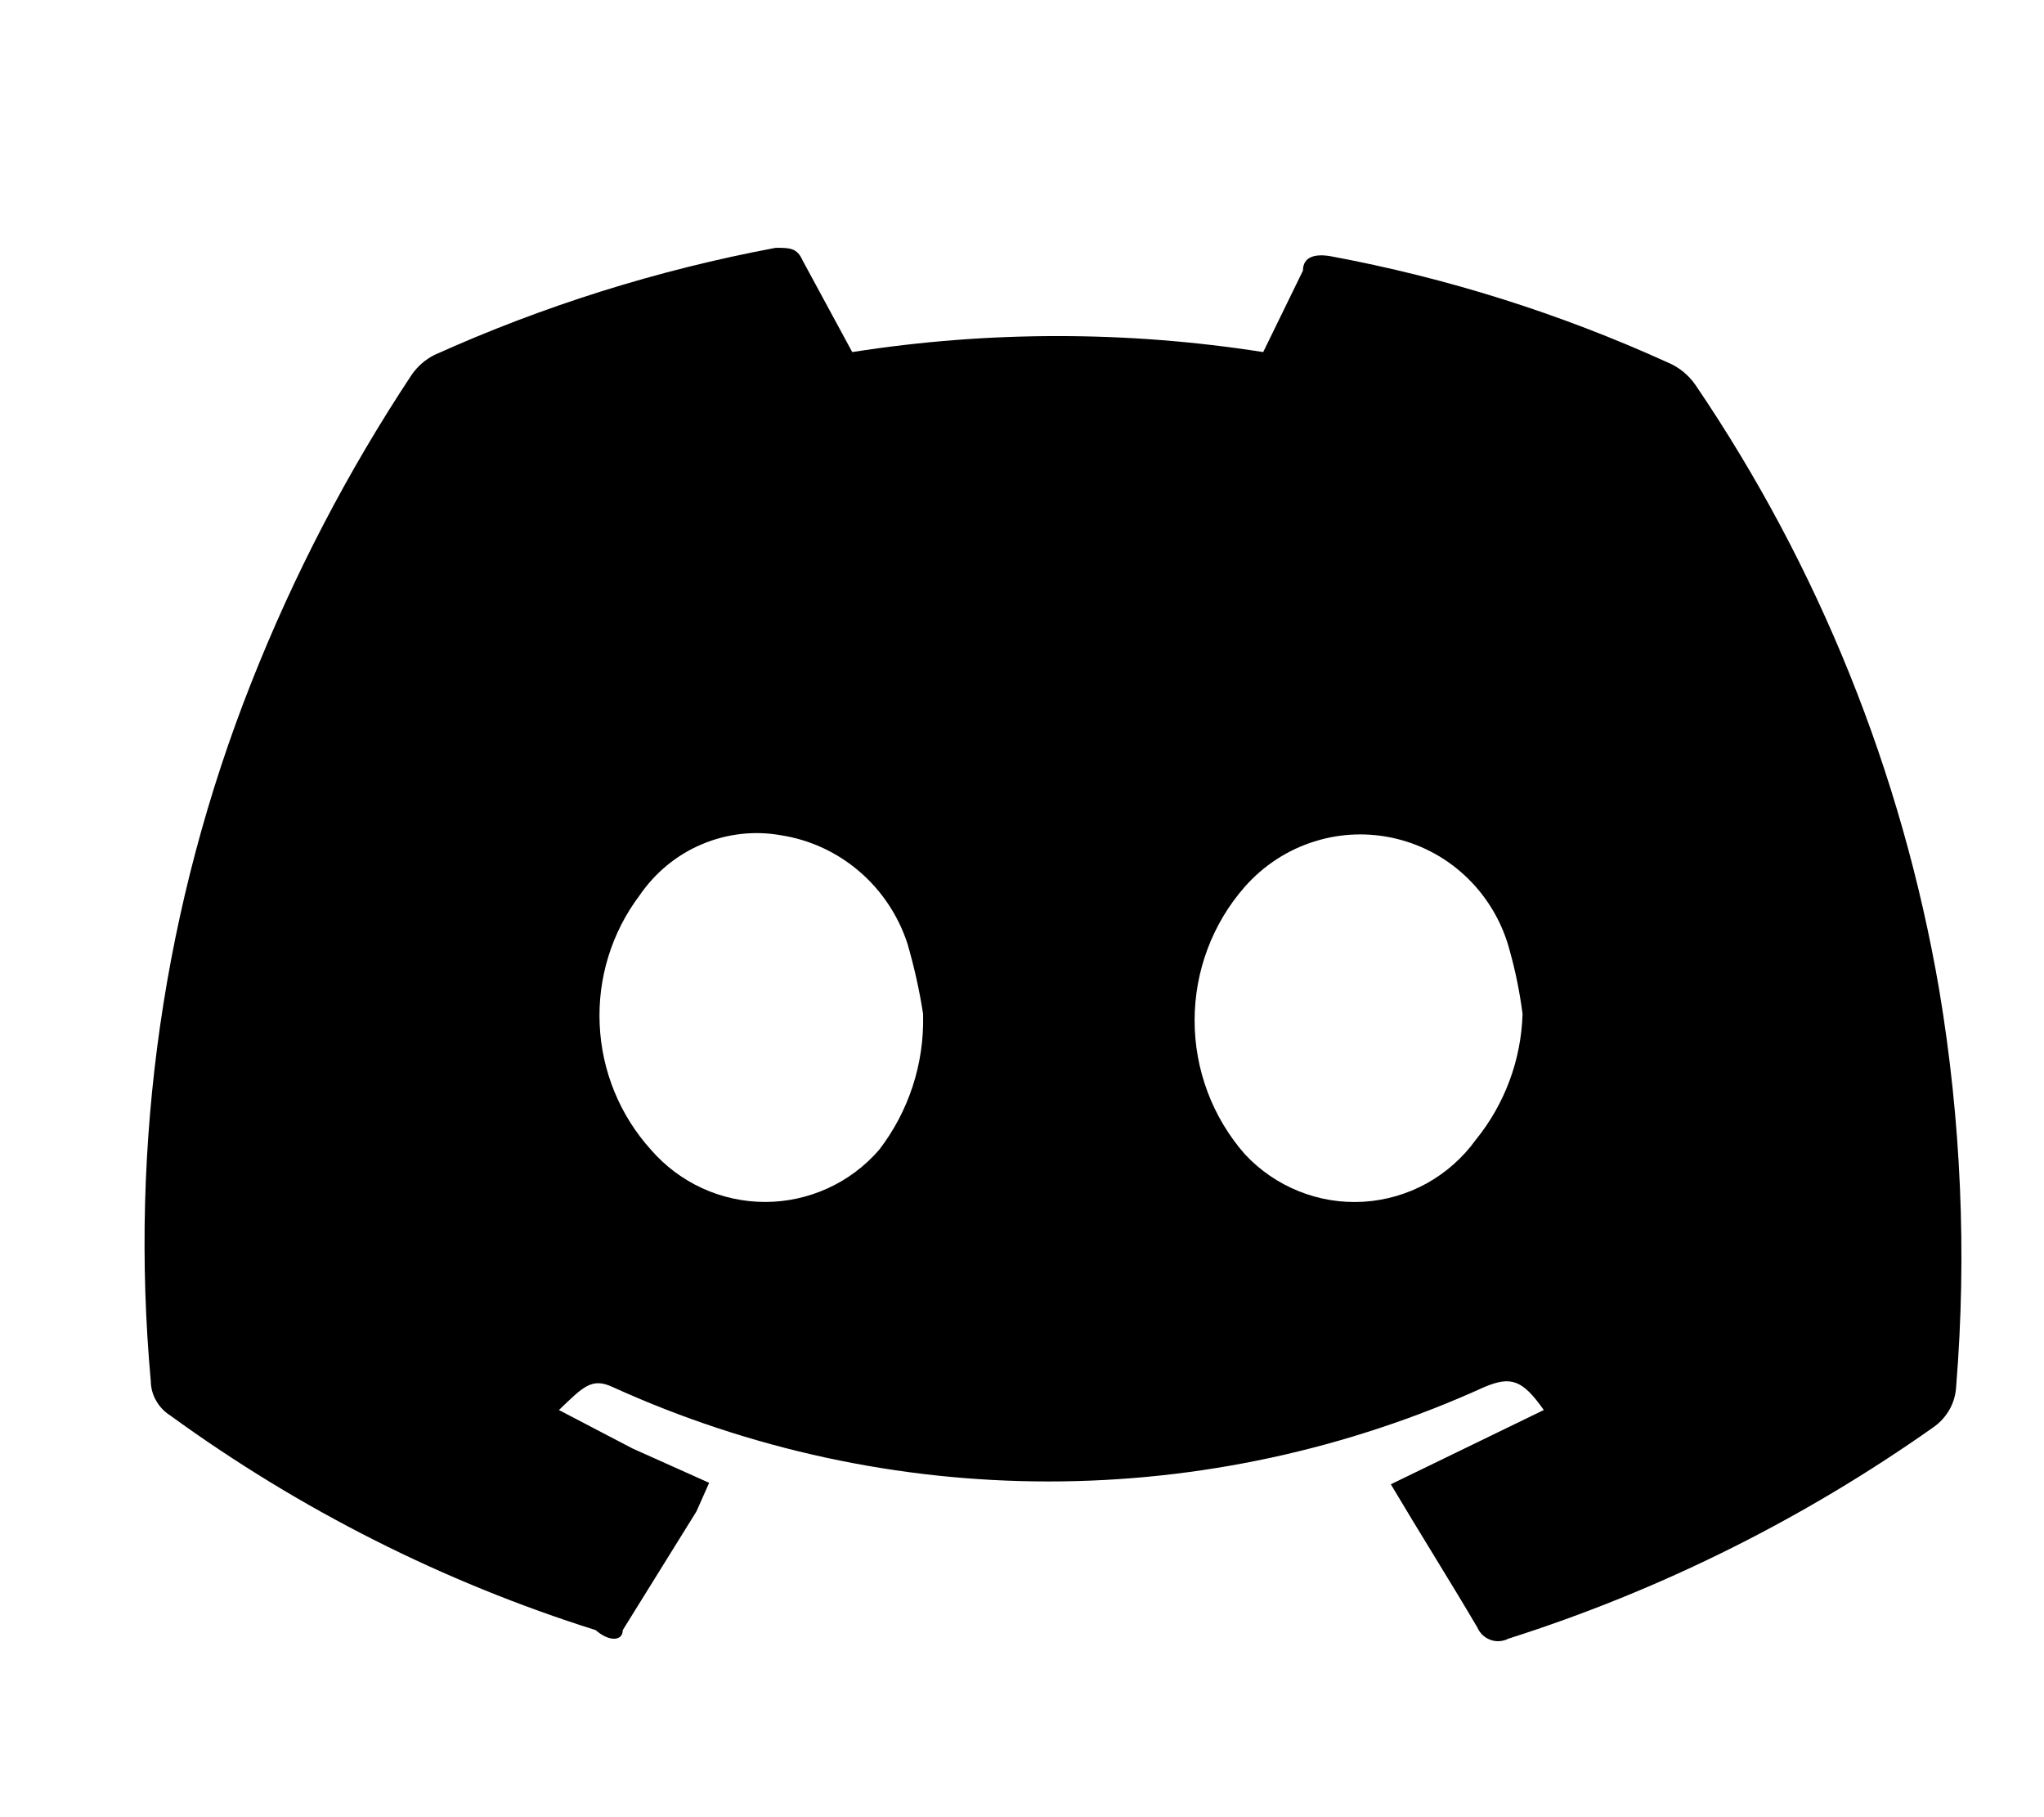 <svg viewBox="0 0 18 16" fill="currentColor" xmlns="http://www.w3.org/2000/svg">
  <g clip-path="url(#clip0_1025_3575)">
    <path d="M7.505 3.1C8.704 2.912 9.925 2.912 11.124 3.1L11.474 2.383C11.474 2.257 11.586 2.232 11.723 2.257C12.743 2.447 13.736 2.76 14.681 3.189C14.782 3.23 14.869 3.3 14.931 3.39C16.017 4.989 16.749 6.805 17.077 8.714C17.27 9.865 17.321 11.037 17.227 12.201C17.224 12.273 17.205 12.344 17.17 12.407C17.135 12.47 17.087 12.524 17.027 12.566C15.881 13.375 14.618 14.004 13.284 14.428C13.259 14.441 13.232 14.448 13.205 14.45C13.178 14.452 13.15 14.448 13.124 14.438C13.099 14.429 13.075 14.414 13.055 14.395C13.035 14.376 13.02 14.353 13.009 14.328C12.772 13.925 12.51 13.51 12.248 13.069L13.595 12.415C13.408 12.15 13.308 12.113 13.071 12.213C11.865 12.761 10.557 13.044 9.234 13.044C7.911 13.044 6.603 12.761 5.396 12.213C5.209 12.125 5.134 12.213 4.922 12.415L5.571 12.754L6.245 13.056L6.133 13.308L5.484 14.353C5.484 14.454 5.359 14.454 5.246 14.353C3.906 13.931 2.641 13.293 1.502 12.465C1.451 12.433 1.407 12.389 1.377 12.336C1.346 12.284 1.329 12.224 1.328 12.163C1.138 10.069 1.441 7.96 2.214 6.008C2.589 5.059 3.061 4.152 3.624 3.302C3.675 3.227 3.744 3.167 3.824 3.126C4.786 2.692 5.795 2.376 6.831 2.182C6.956 2.182 7.019 2.182 7.069 2.295L7.505 3.1ZM13.408 8.928C13.384 8.741 13.347 8.556 13.296 8.374C13.234 8.134 13.108 7.914 12.932 7.74C12.757 7.566 12.537 7.443 12.297 7.385C12.058 7.327 11.807 7.335 11.572 7.41C11.337 7.484 11.126 7.622 10.962 7.808C10.677 8.132 10.52 8.551 10.52 8.985C10.52 9.418 10.677 9.837 10.962 10.162C11.095 10.305 11.258 10.417 11.439 10.489C11.62 10.562 11.814 10.593 12.009 10.581C12.203 10.569 12.392 10.514 12.563 10.42C12.734 10.325 12.882 10.194 12.996 10.036C13.251 9.722 13.396 9.333 13.408 8.928ZM8.129 8.928C8.097 8.72 8.051 8.514 7.992 8.311C7.912 8.064 7.766 7.844 7.57 7.675C7.374 7.506 7.136 7.395 6.881 7.355C6.645 7.312 6.401 7.34 6.18 7.434C5.959 7.527 5.769 7.684 5.633 7.883C5.387 8.209 5.262 8.612 5.281 9.022C5.299 9.431 5.459 9.821 5.733 10.124C5.858 10.268 6.013 10.384 6.186 10.463C6.359 10.542 6.548 10.583 6.738 10.583C6.928 10.583 7.116 10.542 7.289 10.463C7.463 10.384 7.617 10.268 7.742 10.124C8.002 9.786 8.139 9.368 8.129 8.941V8.928Z" fill="currentColor"/>
  </g>
  <defs>
    <clipPath id="clip0_1025_3575">
      <rect width="17.454" height="16" fill="currentColor" transform="translate(0.545)"/>
    </clipPath>
  </defs>
</svg>